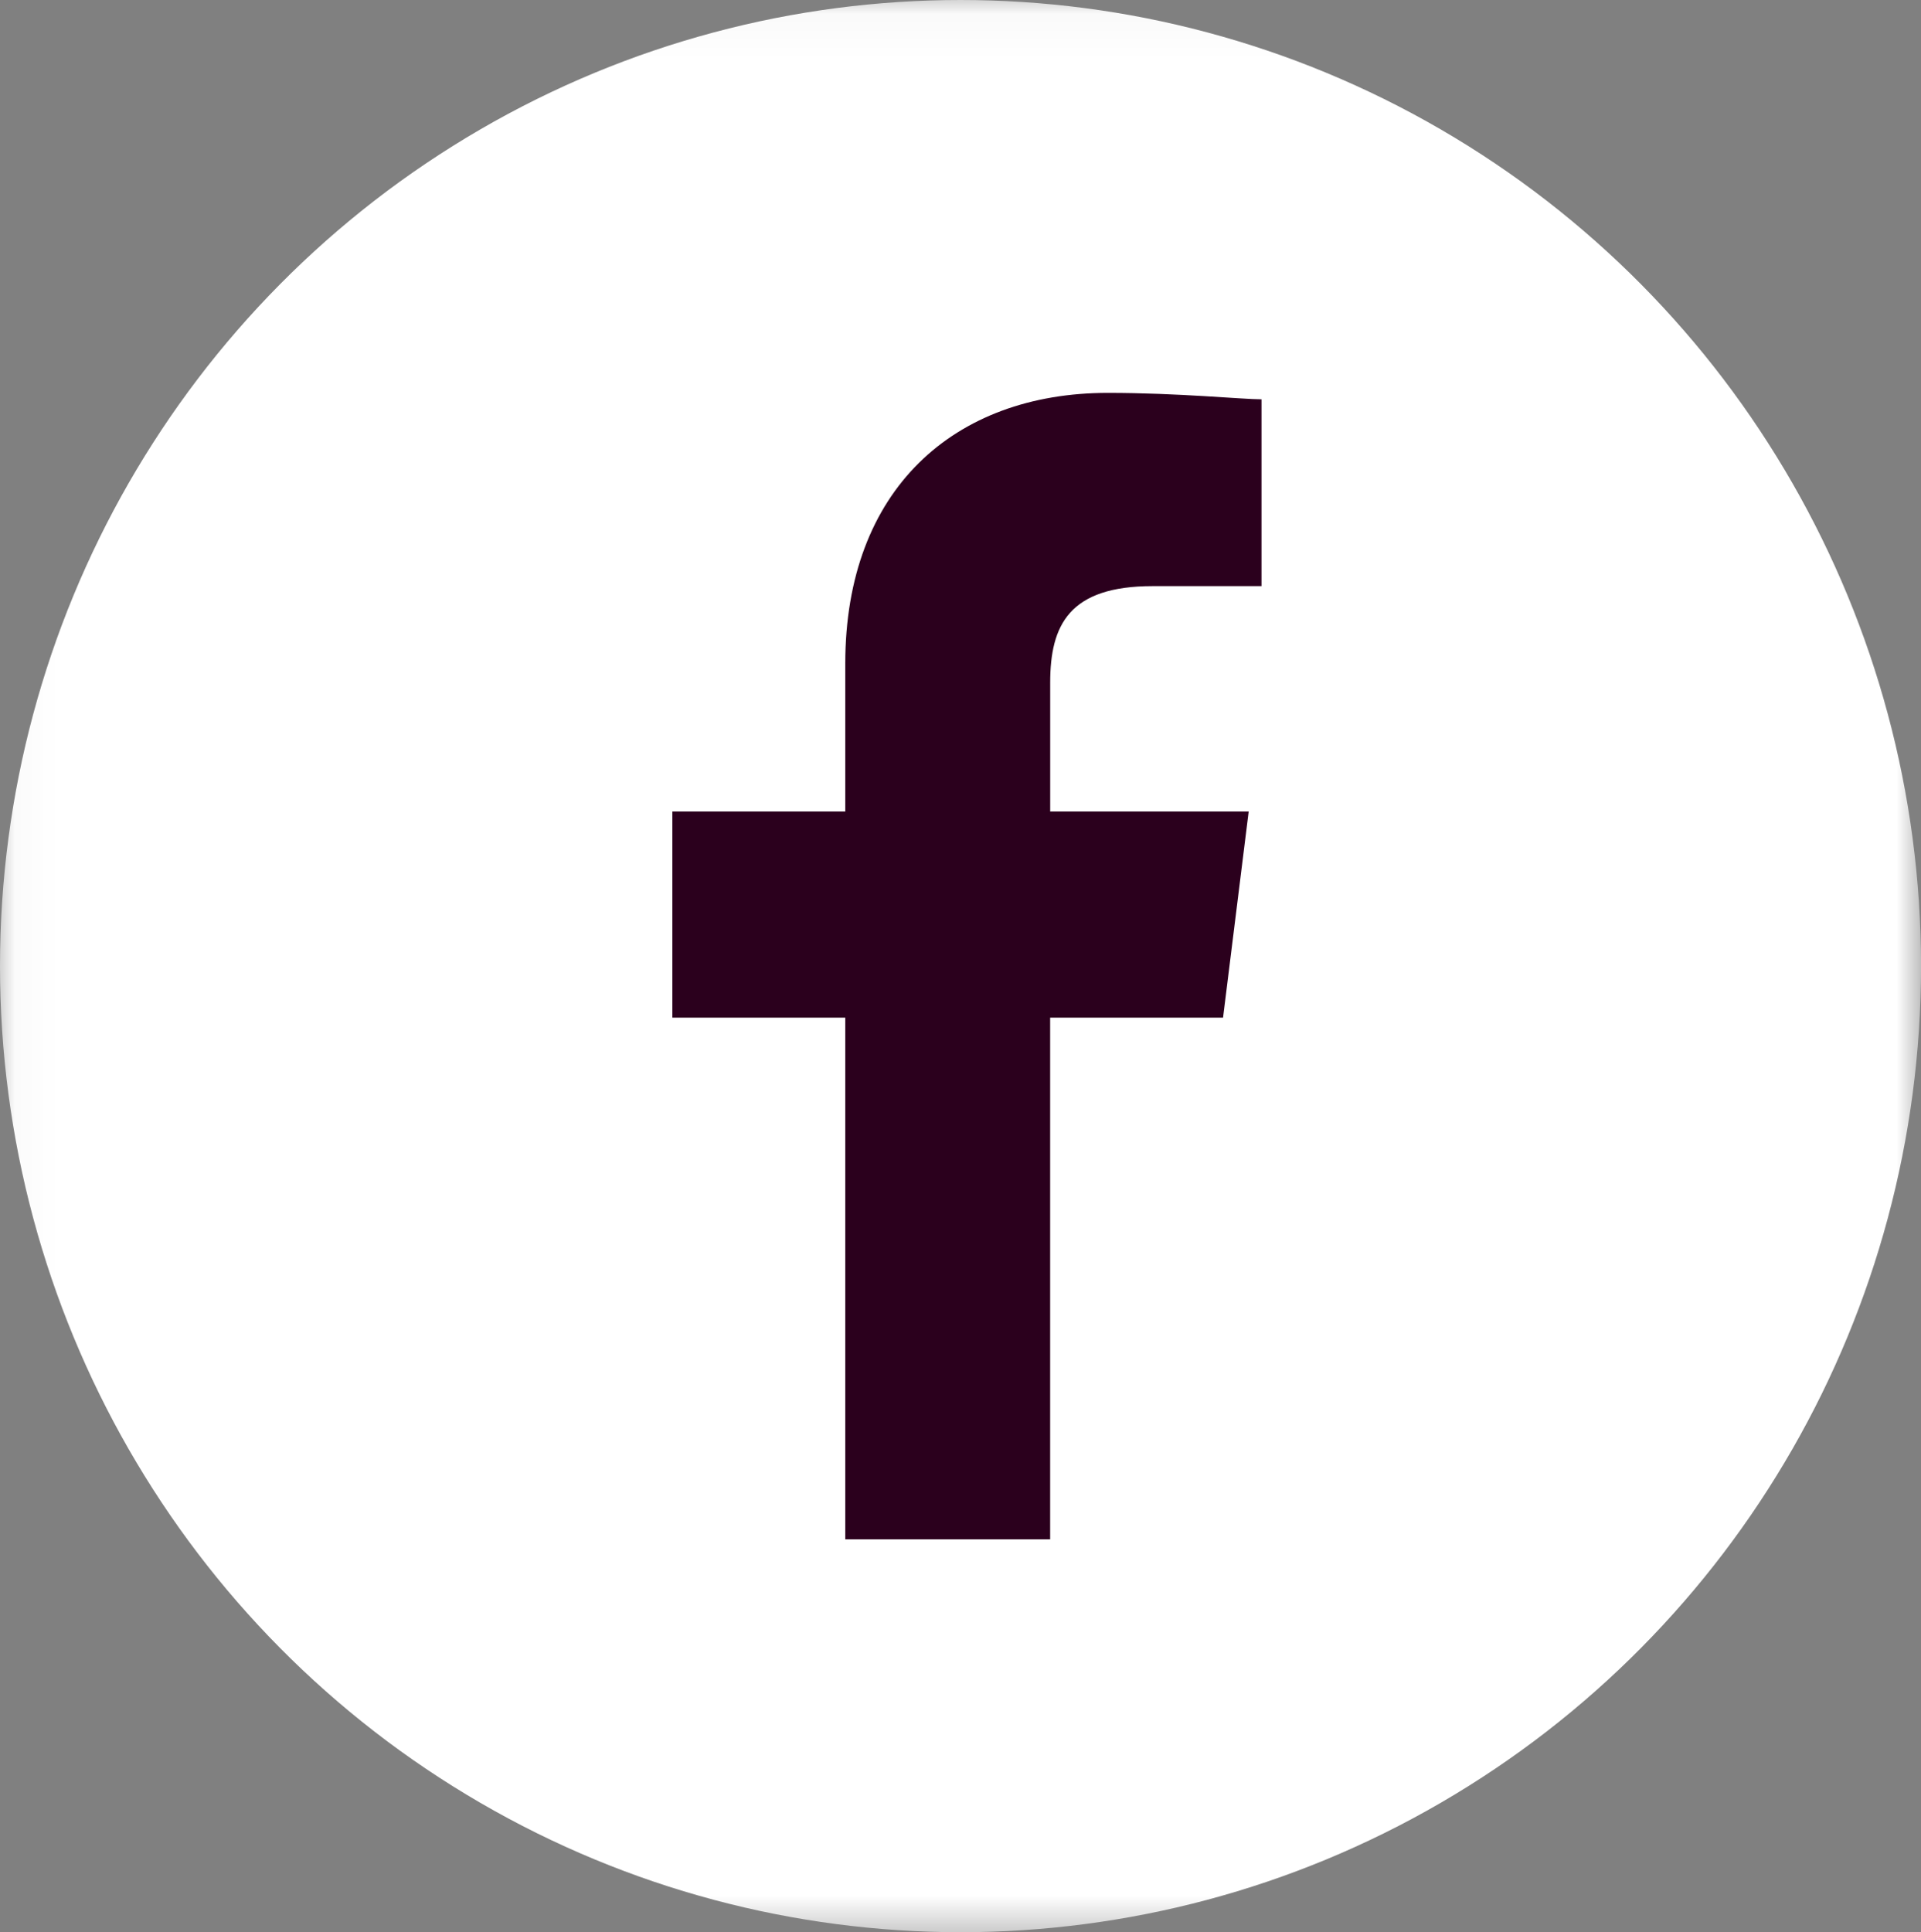 <svg xmlns="http://www.w3.org/2000/svg" xmlns:xlink="http://www.w3.org/1999/xlink" width="41.839" height="42.078" viewBox="0 0 41.839 42.078">
  <rect x="0" y="0" width="41.839" height="42.078" fill="#808080" stroke="none"/>
  <defs>
    <rect id="rect-1" width="41.839" height="42.078" x="0" y="0"/>
    <mask id="mask-2" maskContentUnits="userSpaceOnUse" maskUnits="userSpaceOnUse">
      <rect width="41.839" height="42.078" x="0" y="0" fill="black"/>
      <use fill="white" xlink:href="#rect-1"/>
    </mask>
  </defs>
  <g>
    <use fill="none" xlink:href="#rect-1"/>
    <g mask="url(#mask-2)">
      <ellipse cx="20.92" cy="21.039" fill="rgb(255,255,255)" rx="20.92" ry="21.039"/>
      <path fill="rgb(43,0,29)" fill-rule="evenodd" d="M22.872 33.522V22.161h3.766l.558-4.488h-4.323v-2.805c0-1.262.418-2.104 2.231-2.104h2.371V8.696c-.418 0-1.813-.14-3.347-.14-3.347 0-5.718 2.104-5.718 5.891v3.226H14.644v4.488h3.766v11.361h4.463z"/>
    </g>
  </g>
</svg>
